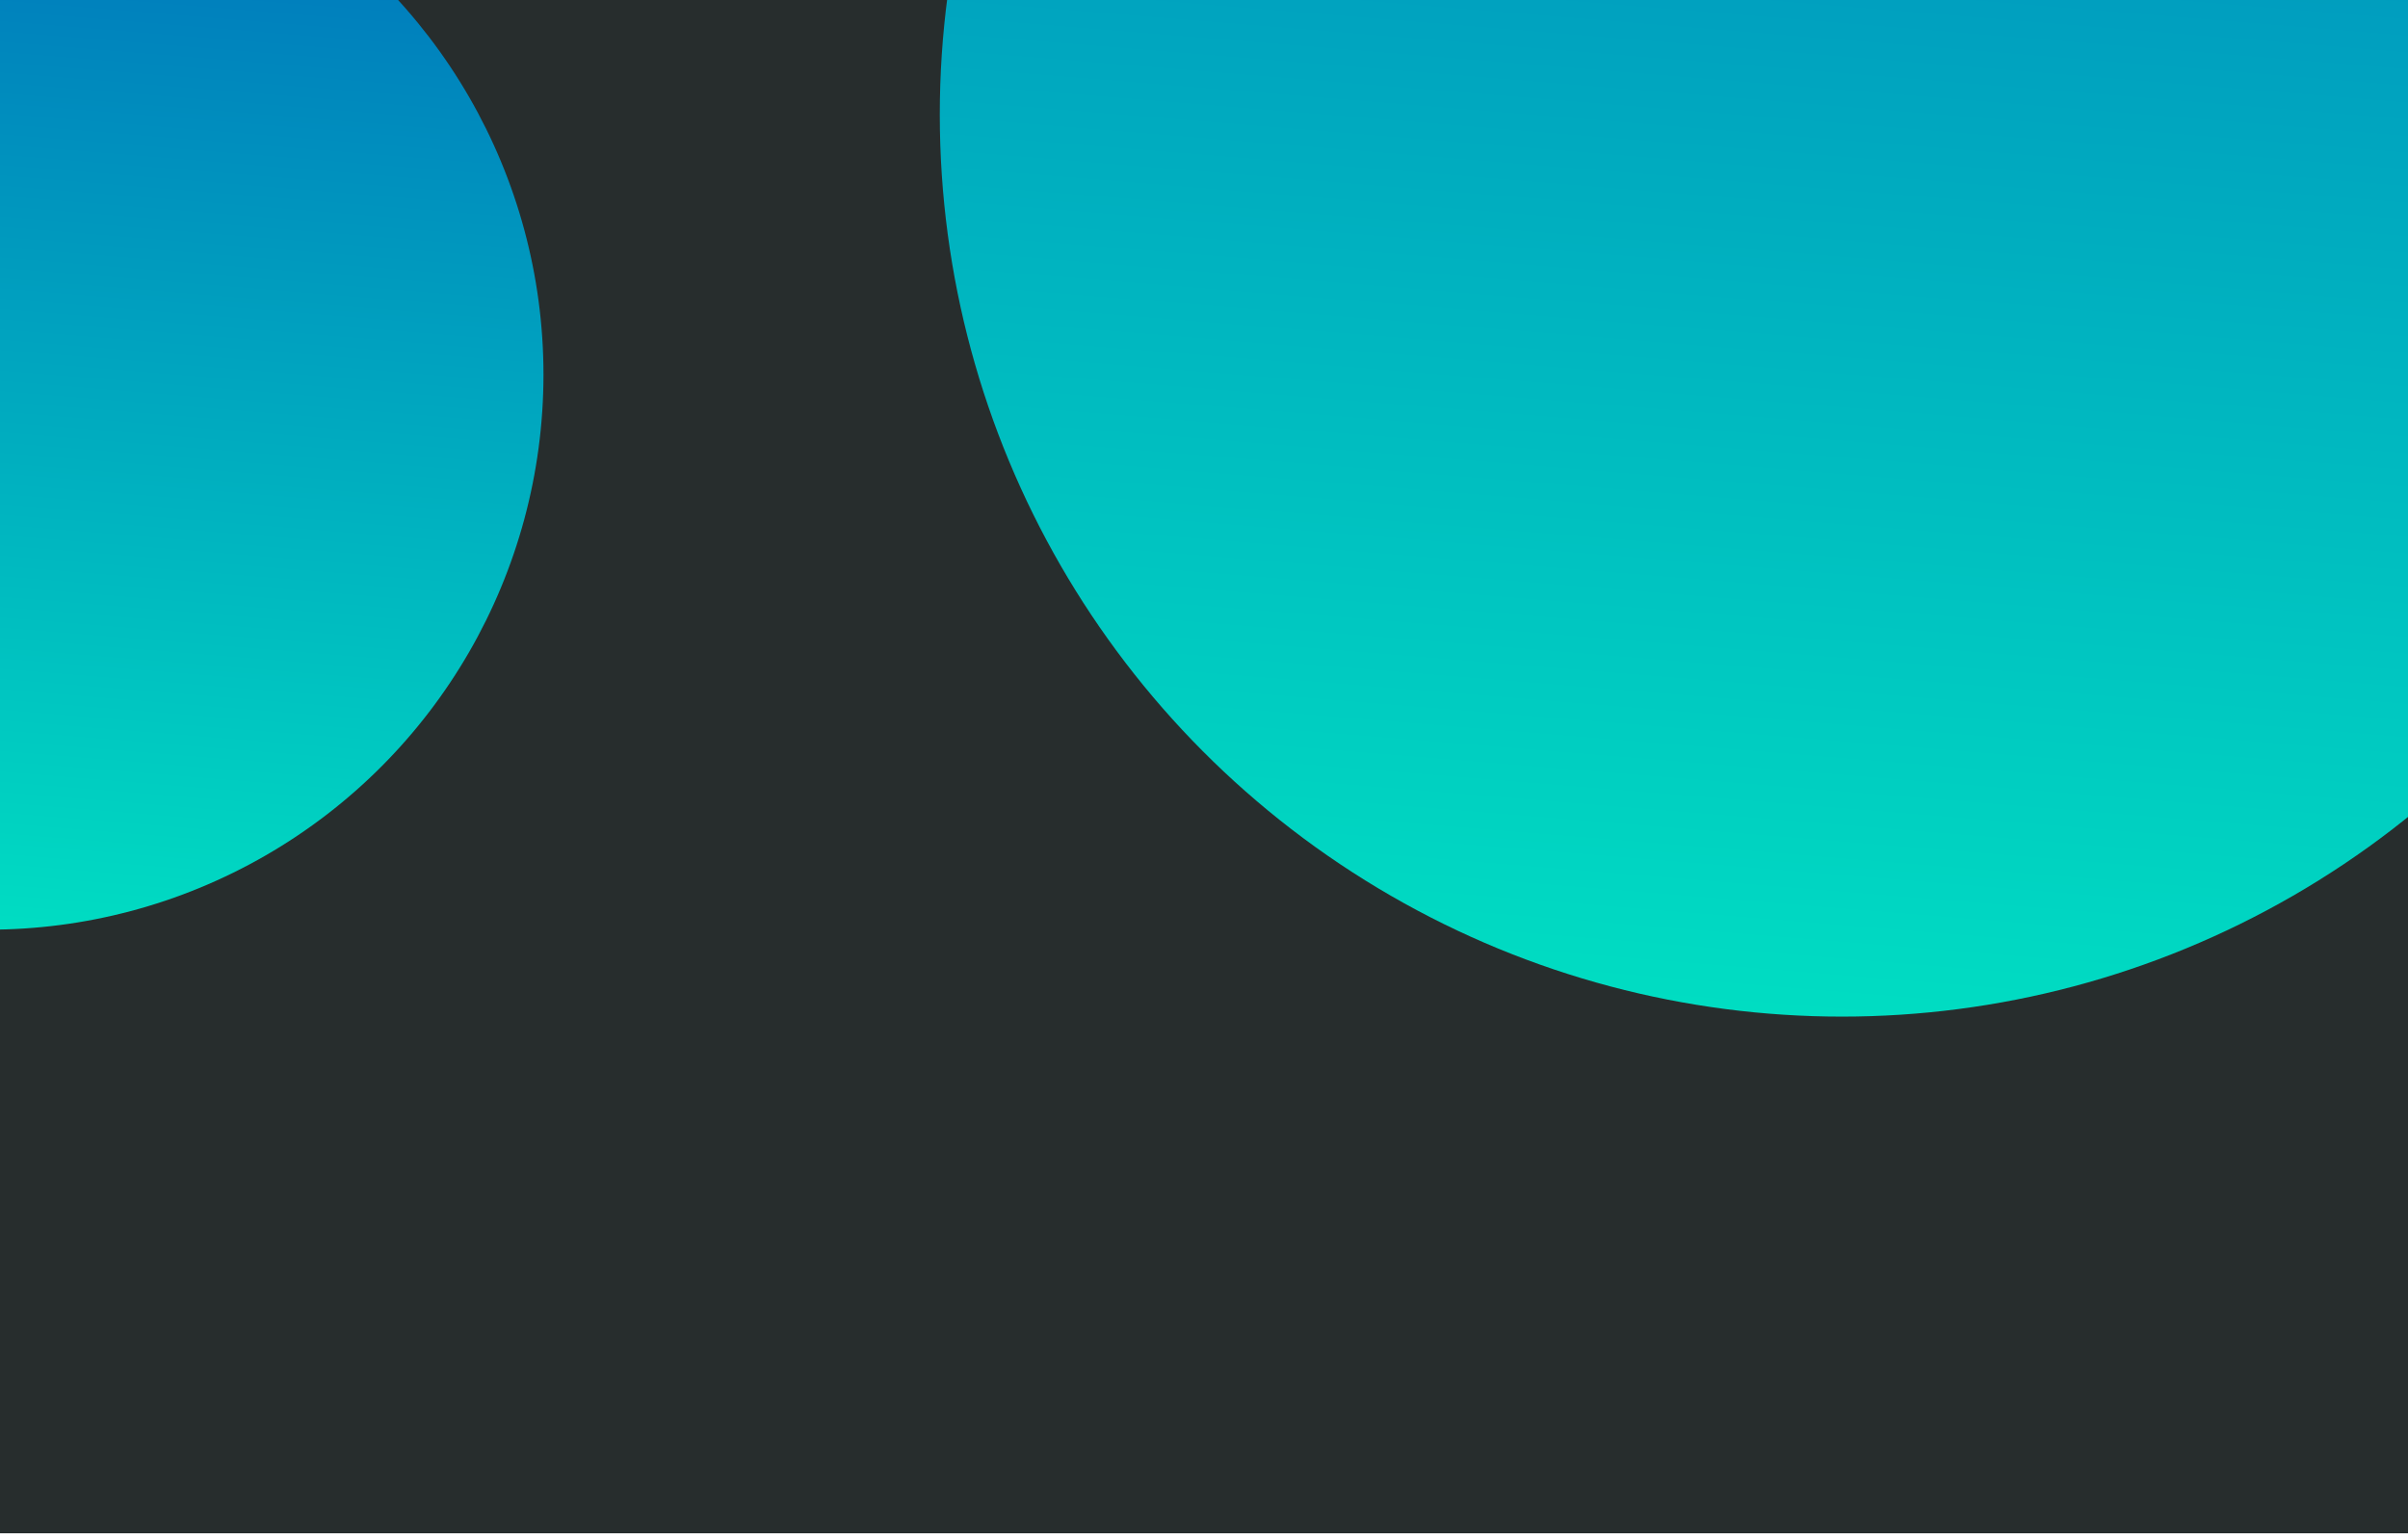 <svg width="1440" height="921" viewBox="0 0 1440 921" fill="none" xmlns="http://www.w3.org/2000/svg">
<g style="mix-blend-mode:darken" filter="url(#filter0_d_133_3)">
<rect x="-14" y="-7" width="1462" height="920" fill="#272D2D"/>
</g>
<g style="mix-blend-mode:hard-light" filter="url(#filter1_f_133_3)">
<circle cx="1101.5" cy="68.5" r="539.5" fill="url(#paint0_linear_133_3)"/>
</g>
<g style="mix-blend-mode:hard-light" filter="url(#filter2_f_133_3)">
<circle cx="-7" cy="224" r="332" fill="url(#paint1_linear_133_3)"/>
</g>
<defs>
<filter id="filter0_d_133_3" x="-18" y="-7" width="1470" height="928" filterUnits="userSpaceOnUse" color-interpolation-filters="sRGB">
<feFlood flood-opacity="0" result="BackgroundImageFix"/>
<feColorMatrix in="SourceAlpha" type="matrix" values="0 0 0 0 0 0 0 0 0 0 0 0 0 0 0 0 0 0 127 0" result="hardAlpha"/>
<feOffset dy="4"/>
<feGaussianBlur stdDeviation="2"/>
<feComposite in2="hardAlpha" operator="out"/>
<feColorMatrix type="matrix" values="0 0 0 0 0 0 0 0 0 0 0 0 0 0 0 0 0 0 0.25 0"/>
<feBlend mode="normal" in2="BackgroundImageFix" result="effect1_dropShadow_133_3"/>
<feBlend mode="normal" in="SourceGraphic" in2="effect1_dropShadow_133_3" result="shape"/>
</filter>
<filter id="filter1_f_133_3" x="262" y="-771" width="1679" height="1679" filterUnits="userSpaceOnUse" color-interpolation-filters="sRGB">
<feFlood flood-opacity="0" result="BackgroundImageFix"/>
<feBlend mode="normal" in="SourceGraphic" in2="BackgroundImageFix" result="shape"/>
<feGaussianBlur stdDeviation="150" result="effect1_foregroundBlur_133_3"/>
</filter>
<filter id="filter2_f_133_3" x="-589" y="-358" width="1164" height="1164" filterUnits="userSpaceOnUse" color-interpolation-filters="sRGB">
<feFlood flood-opacity="0" result="BackgroundImageFix"/>
<feBlend mode="normal" in="SourceGraphic" in2="BackgroundImageFix" result="shape"/>
<feGaussianBlur stdDeviation="125" result="effect1_foregroundBlur_133_3"/>
</filter>
<linearGradient id="paint0_linear_133_3" x1="1099.01" y1="608" x2="1186.37" y2="-463.881" gradientUnits="userSpaceOnUse">
<stop stop-color="#00DDC2"/>
<stop offset="1" stop-color="#0071BC"/>
</linearGradient>
<linearGradient id="paint1_linear_133_3" x1="-8.53" y1="556" x2="45.225" y2="-103.619" gradientUnits="userSpaceOnUse">
<stop stop-color="#00DDC2"/>
<stop offset="1" stop-color="#0071BC"/>
</linearGradient>
</defs>
</svg>
